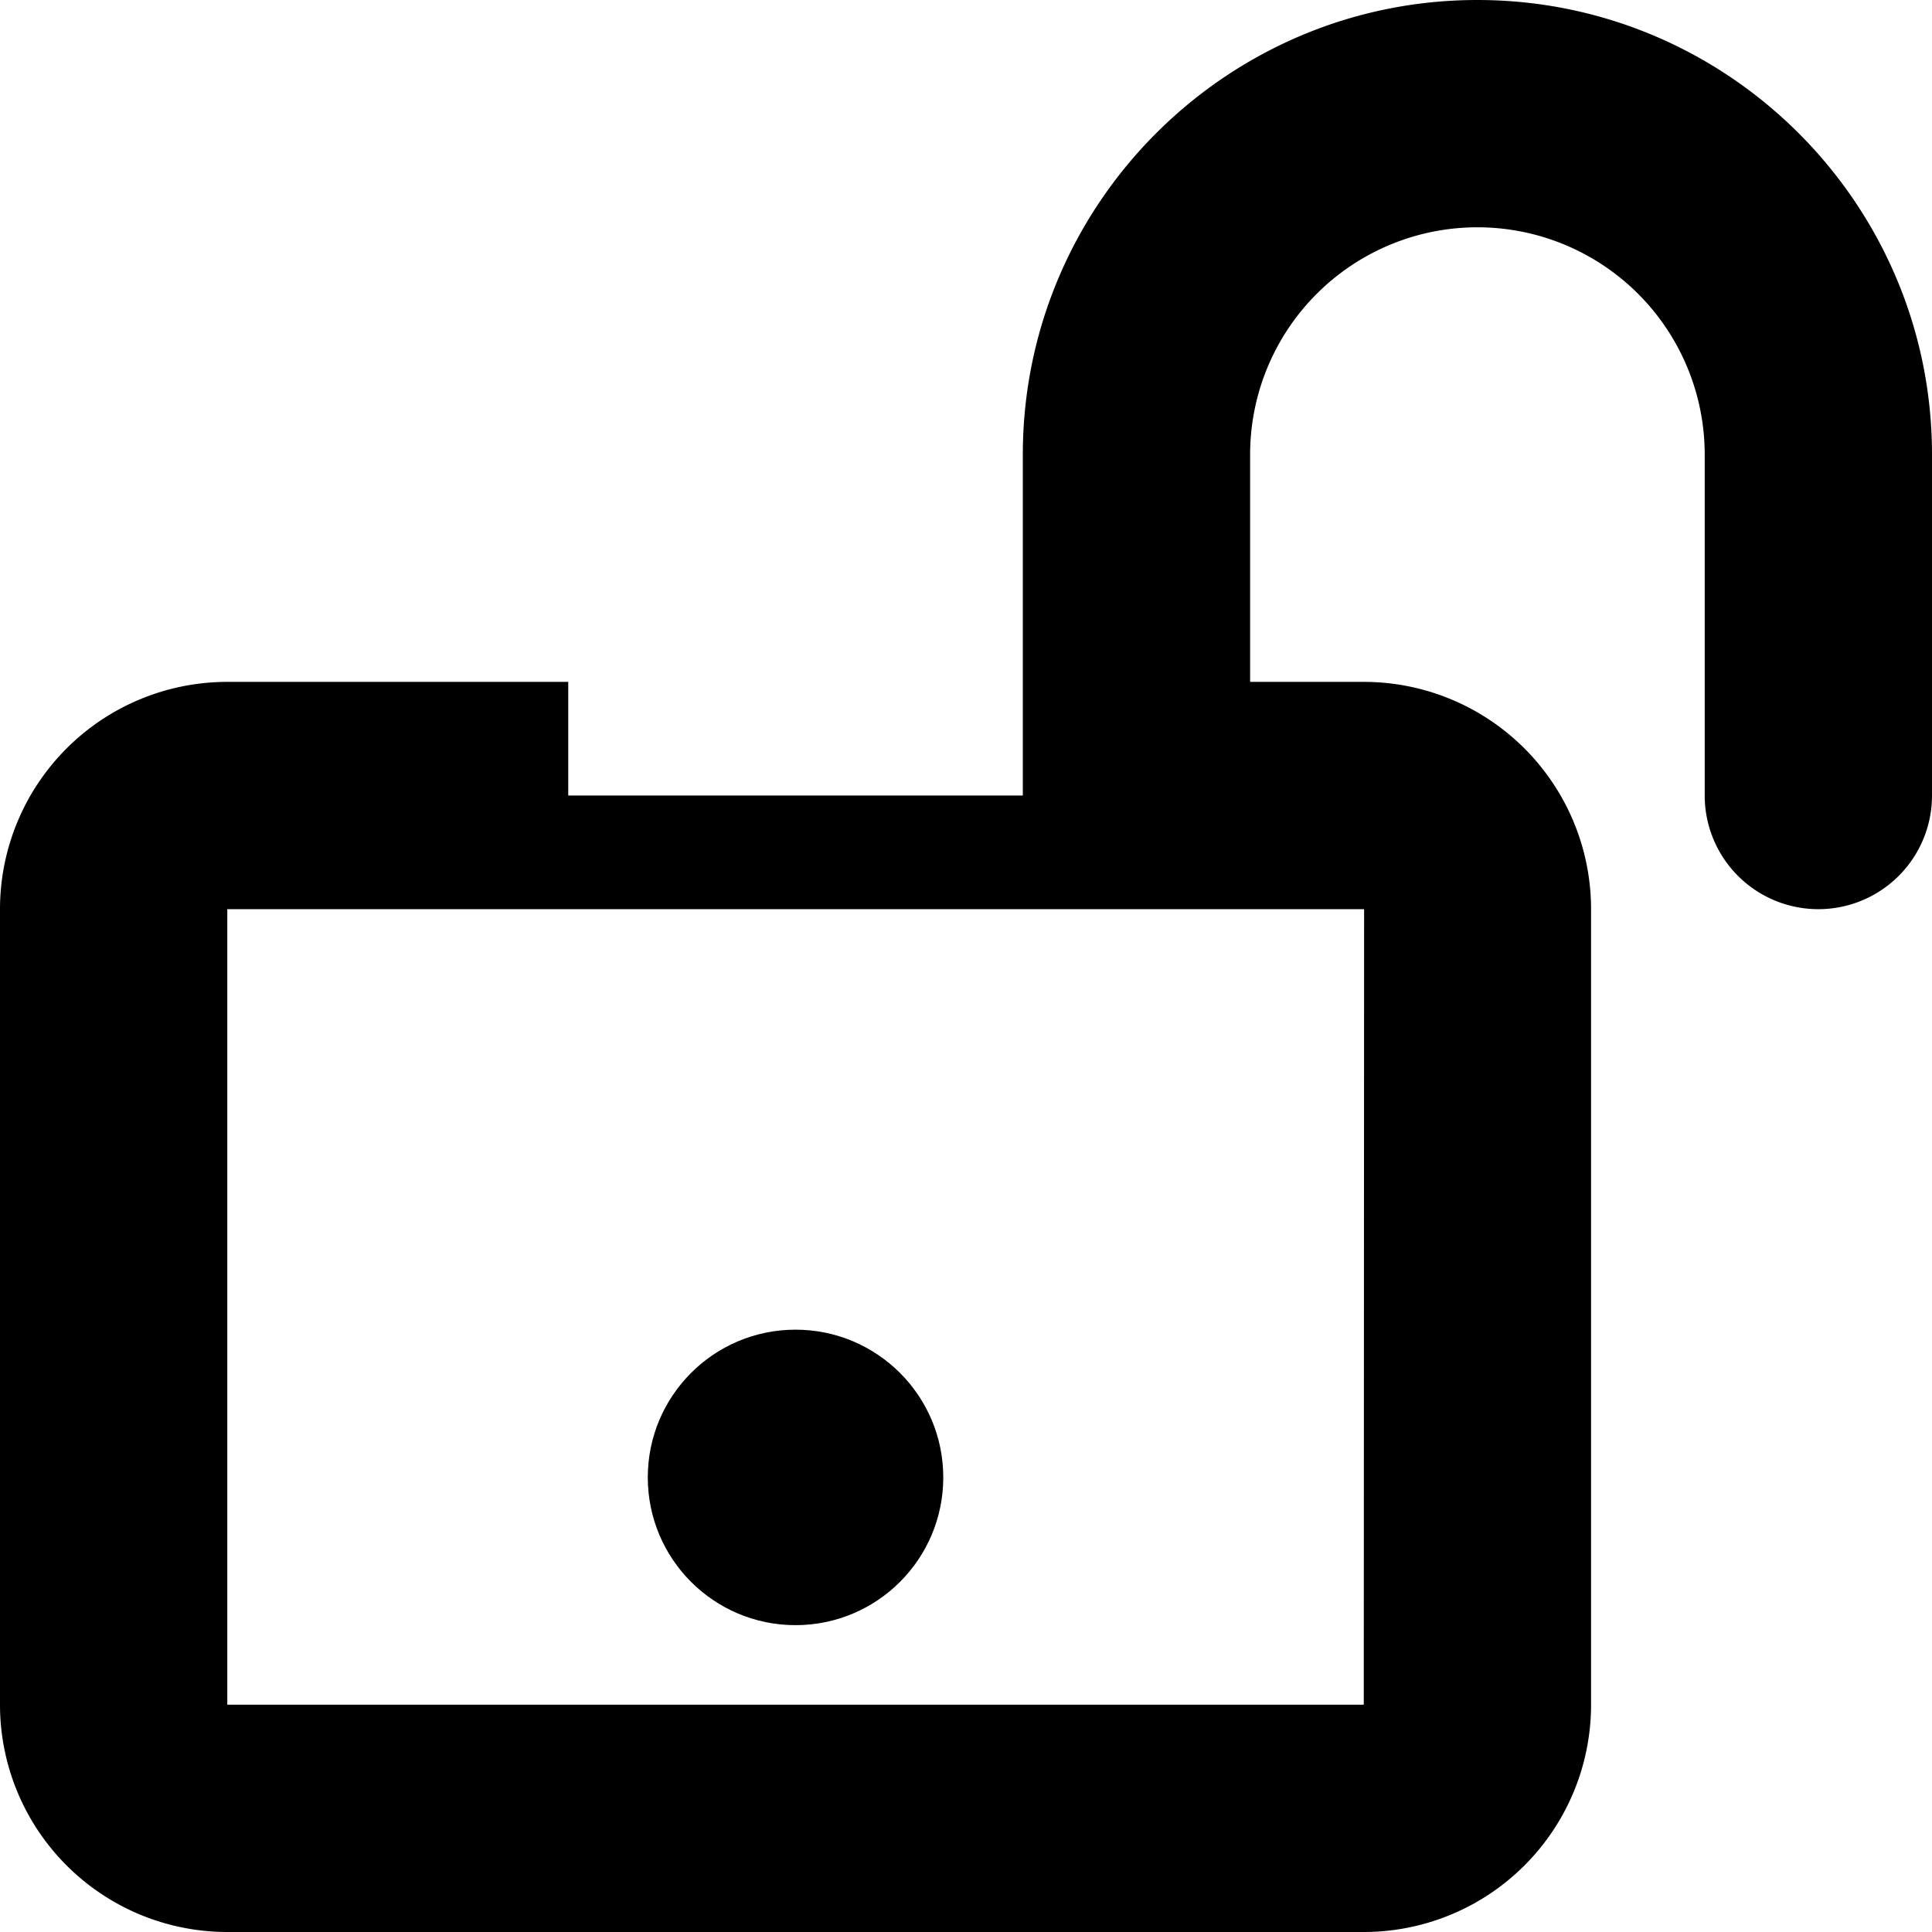 <svg xmlns="http://www.w3.org/2000/svg" version="1.2" viewBox="0 0 17 17"><g transform="translate(-5 -4)"><circle cx="12" cy="17" r="1.3"/><path d="M18 4c-2.206 0-4 1.794-4 4v3h-4v-1H7a2 2 0 0 0-2 2v7a2 2 0 0 0 2 2h10a2 2 0 0 0 2-2v-7a2 2 0 0 0-2-2h-1V8a2 2 0 0 1 4 0v3a1 1 0 0 0 2 0V8c0-2.206-1.794-4-4-4zm-1 15H7v-7h10.003L17 19z"/></g></svg>